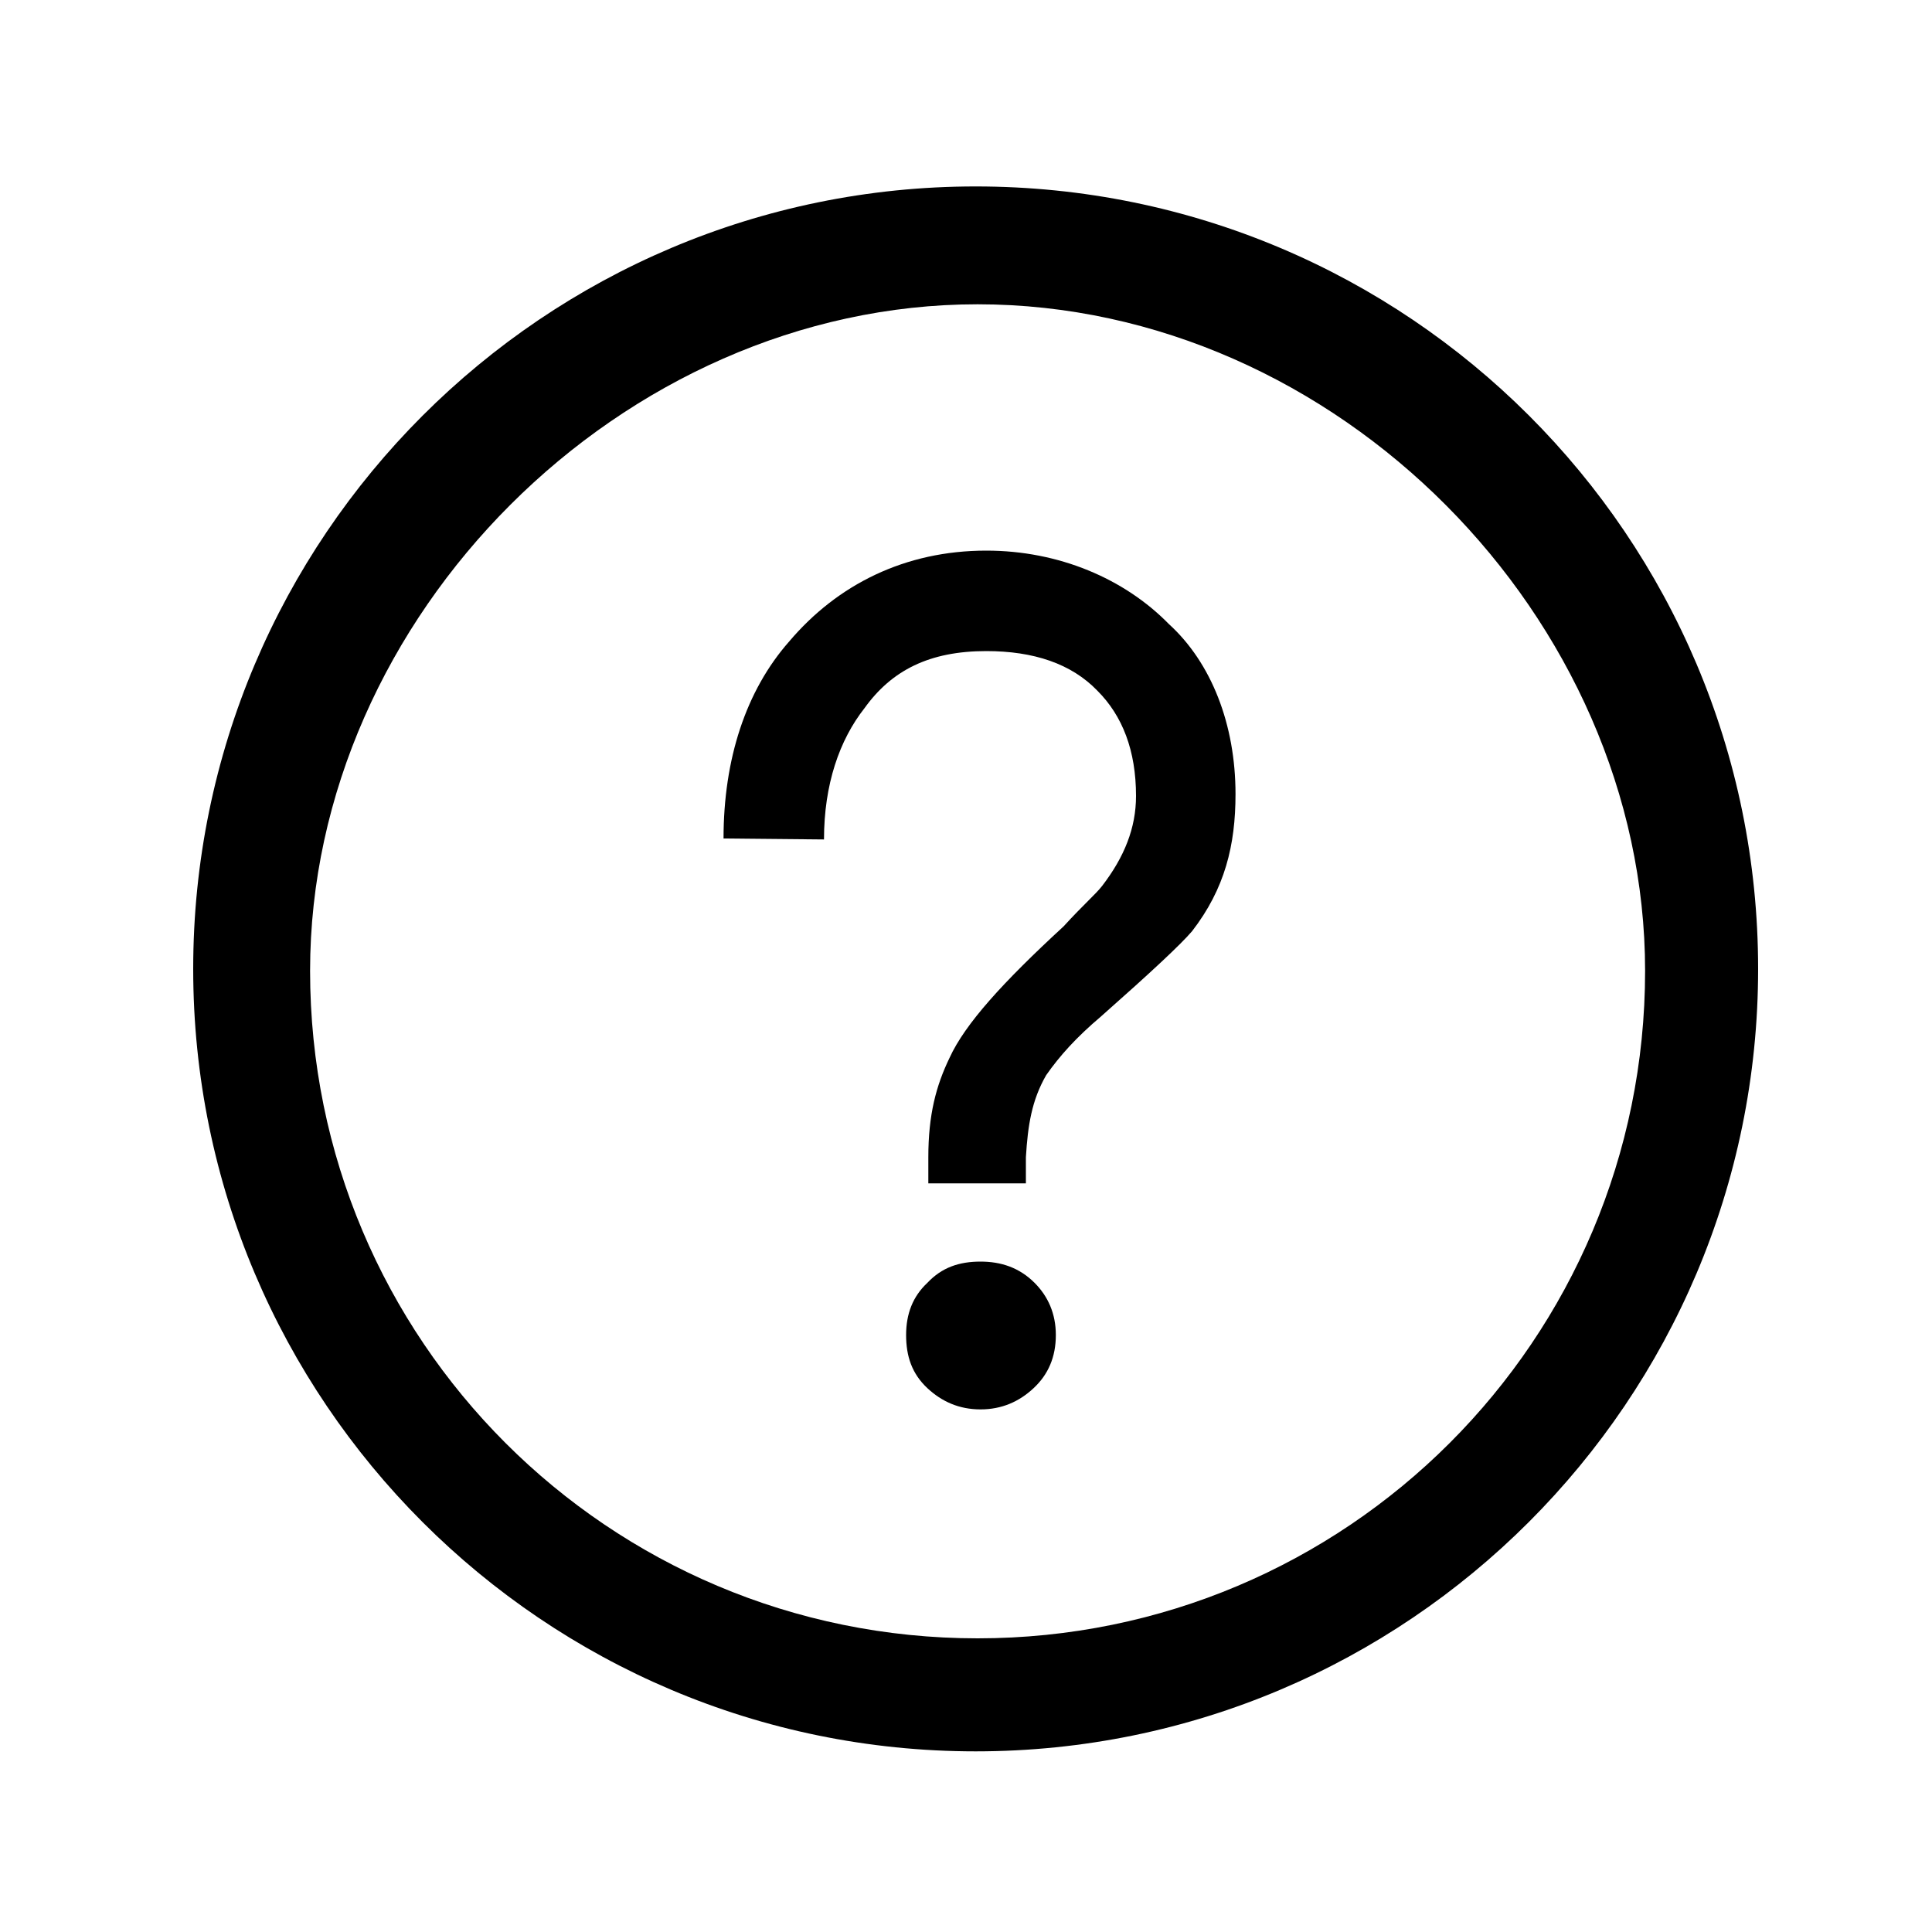 <?xml version="1.0" standalone="no"?><!DOCTYPE svg PUBLIC "-//W3C//DTD SVG 1.1//EN" "http://www.w3.org/Graphics/SVG/1.1/DTD/svg11.dtd"><svg t="1523275600562" class="icon" style="" viewBox="0 0 1024 1024" version="1.1" xmlns="http://www.w3.org/2000/svg" p-id="10573" xmlns:xlink="http://www.w3.org/1999/xlink" width="16" height="16"><defs><style type="text/css"></style></defs><path d="M931.84 513.536c0 228.864-185.856 414.72-414.72 414.72s-414.72-185.856-414.72-414.72 185.856-414.72 414.72-414.72 414.72 185.344 414.72 414.72z m-413.696-352.256c-188.416 0-353.792 165.376-353.792 353.28 0 195.584 158.208 353.792 353.792 353.792s353.792-158.208 353.792-353.792c0-186.88-163.328-353.28-353.792-353.28z"  p-id="10574"></path><path d="M619.52 330.752c-23.552-24.064-58.368-38.912-96.768-38.912-43.008 0-78.848 17.92-104.448 48.128-23.04 26.112-34.816 62.464-34.816 104.448l53.248 0.512c0-29.184 8.192-52.736 21.504-69.632 14.336-19.968 34.304-30.208 64.512-30.208 25.088 0 45.056 6.656 58.88 20.992 13.312 13.312 20.48 31.744 20.48 55.808 0 16.896-6.144 32.256-17.92 47.616-3.584 4.608-9.728 9.728-20.48 21.504-32.256 29.696-52.224 51.712-60.416 69.632-7.168 14.848-11.264 30.208-11.264 52.736v13.824h51.712v-13.824c1.024-16.896 3.072-30.208 10.752-43.52 7.168-10.24 15.872-19.968 29.184-31.232 26.624-23.552 41.984-37.888 48.128-45.056 17.408-22.528 23.04-45.568 23.04-72.704 0-36.864-12.8-69.632-35.328-90.112zM519.68 668.672c-11.264 0-20.48 3.072-28.16 11.264-7.68 7.168-11.264 16.384-11.264 27.648s3.072 20.48 11.264 28.16c7.68 7.168 16.896 11.264 28.16 11.264s20.48-4.096 28.16-11.264 11.776-16.384 11.776-28.16c0-11.264-4.096-20.48-11.264-27.648-8.192-8.192-17.92-11.264-28.672-11.264z"  p-id="10575"></path></svg>